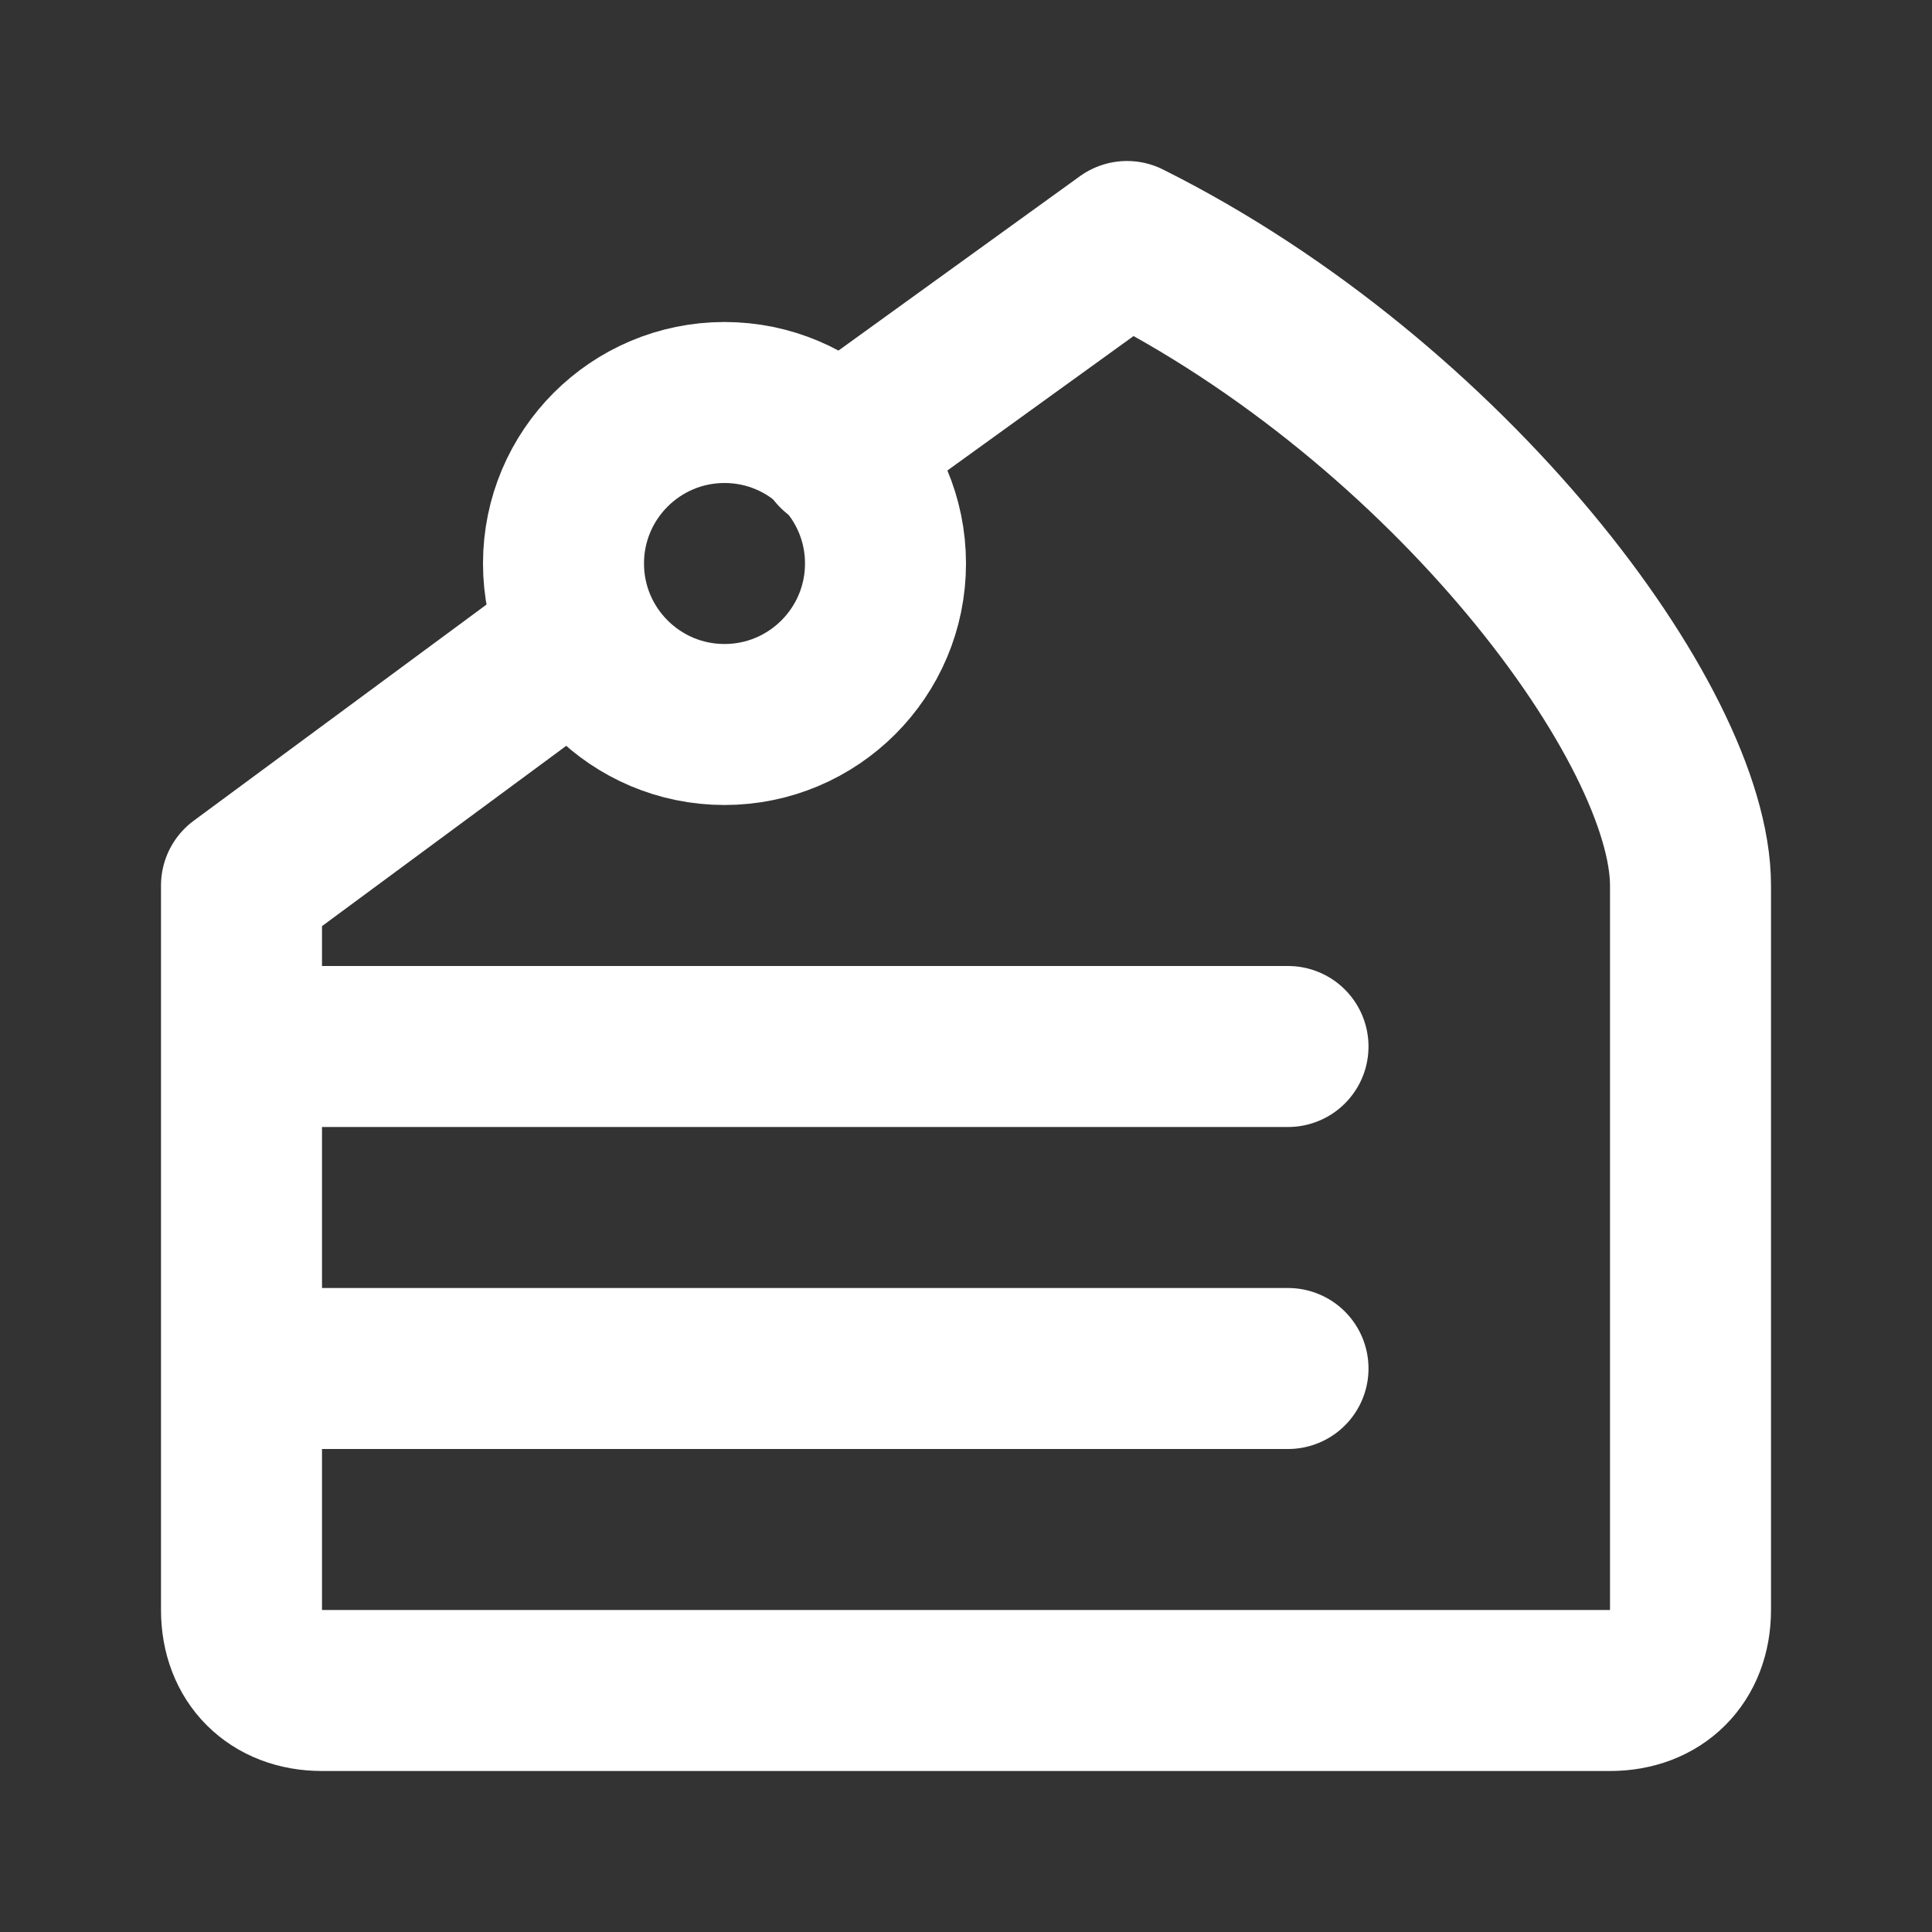 <svg height="18" viewBox="0 0 18 18" width="18" xmlns="http://www.w3.org/2000/svg"><rect x="0" y="0" width="18" height="18" fill="#333333" stroke="none"/><g fill="none" stroke="#fff" stroke-linecap="round" stroke-linejoin="round" stroke-width="2" transform="scale(.75)"><path d="m11 7c0 1.104-.896 2-2 2s-2-.896-2-2 .896-2 2-2 2 .896 2 2zm0 0"/><path d="m7.198 7.901-4.198 3.099v9c0 .599.401 1 1 1h16c.599 0 1-.401 1-1v-9c0-2-3-6-7-8l-3.599 2.599m5.599 7.401h-13m13 4h-13"/></g></svg>